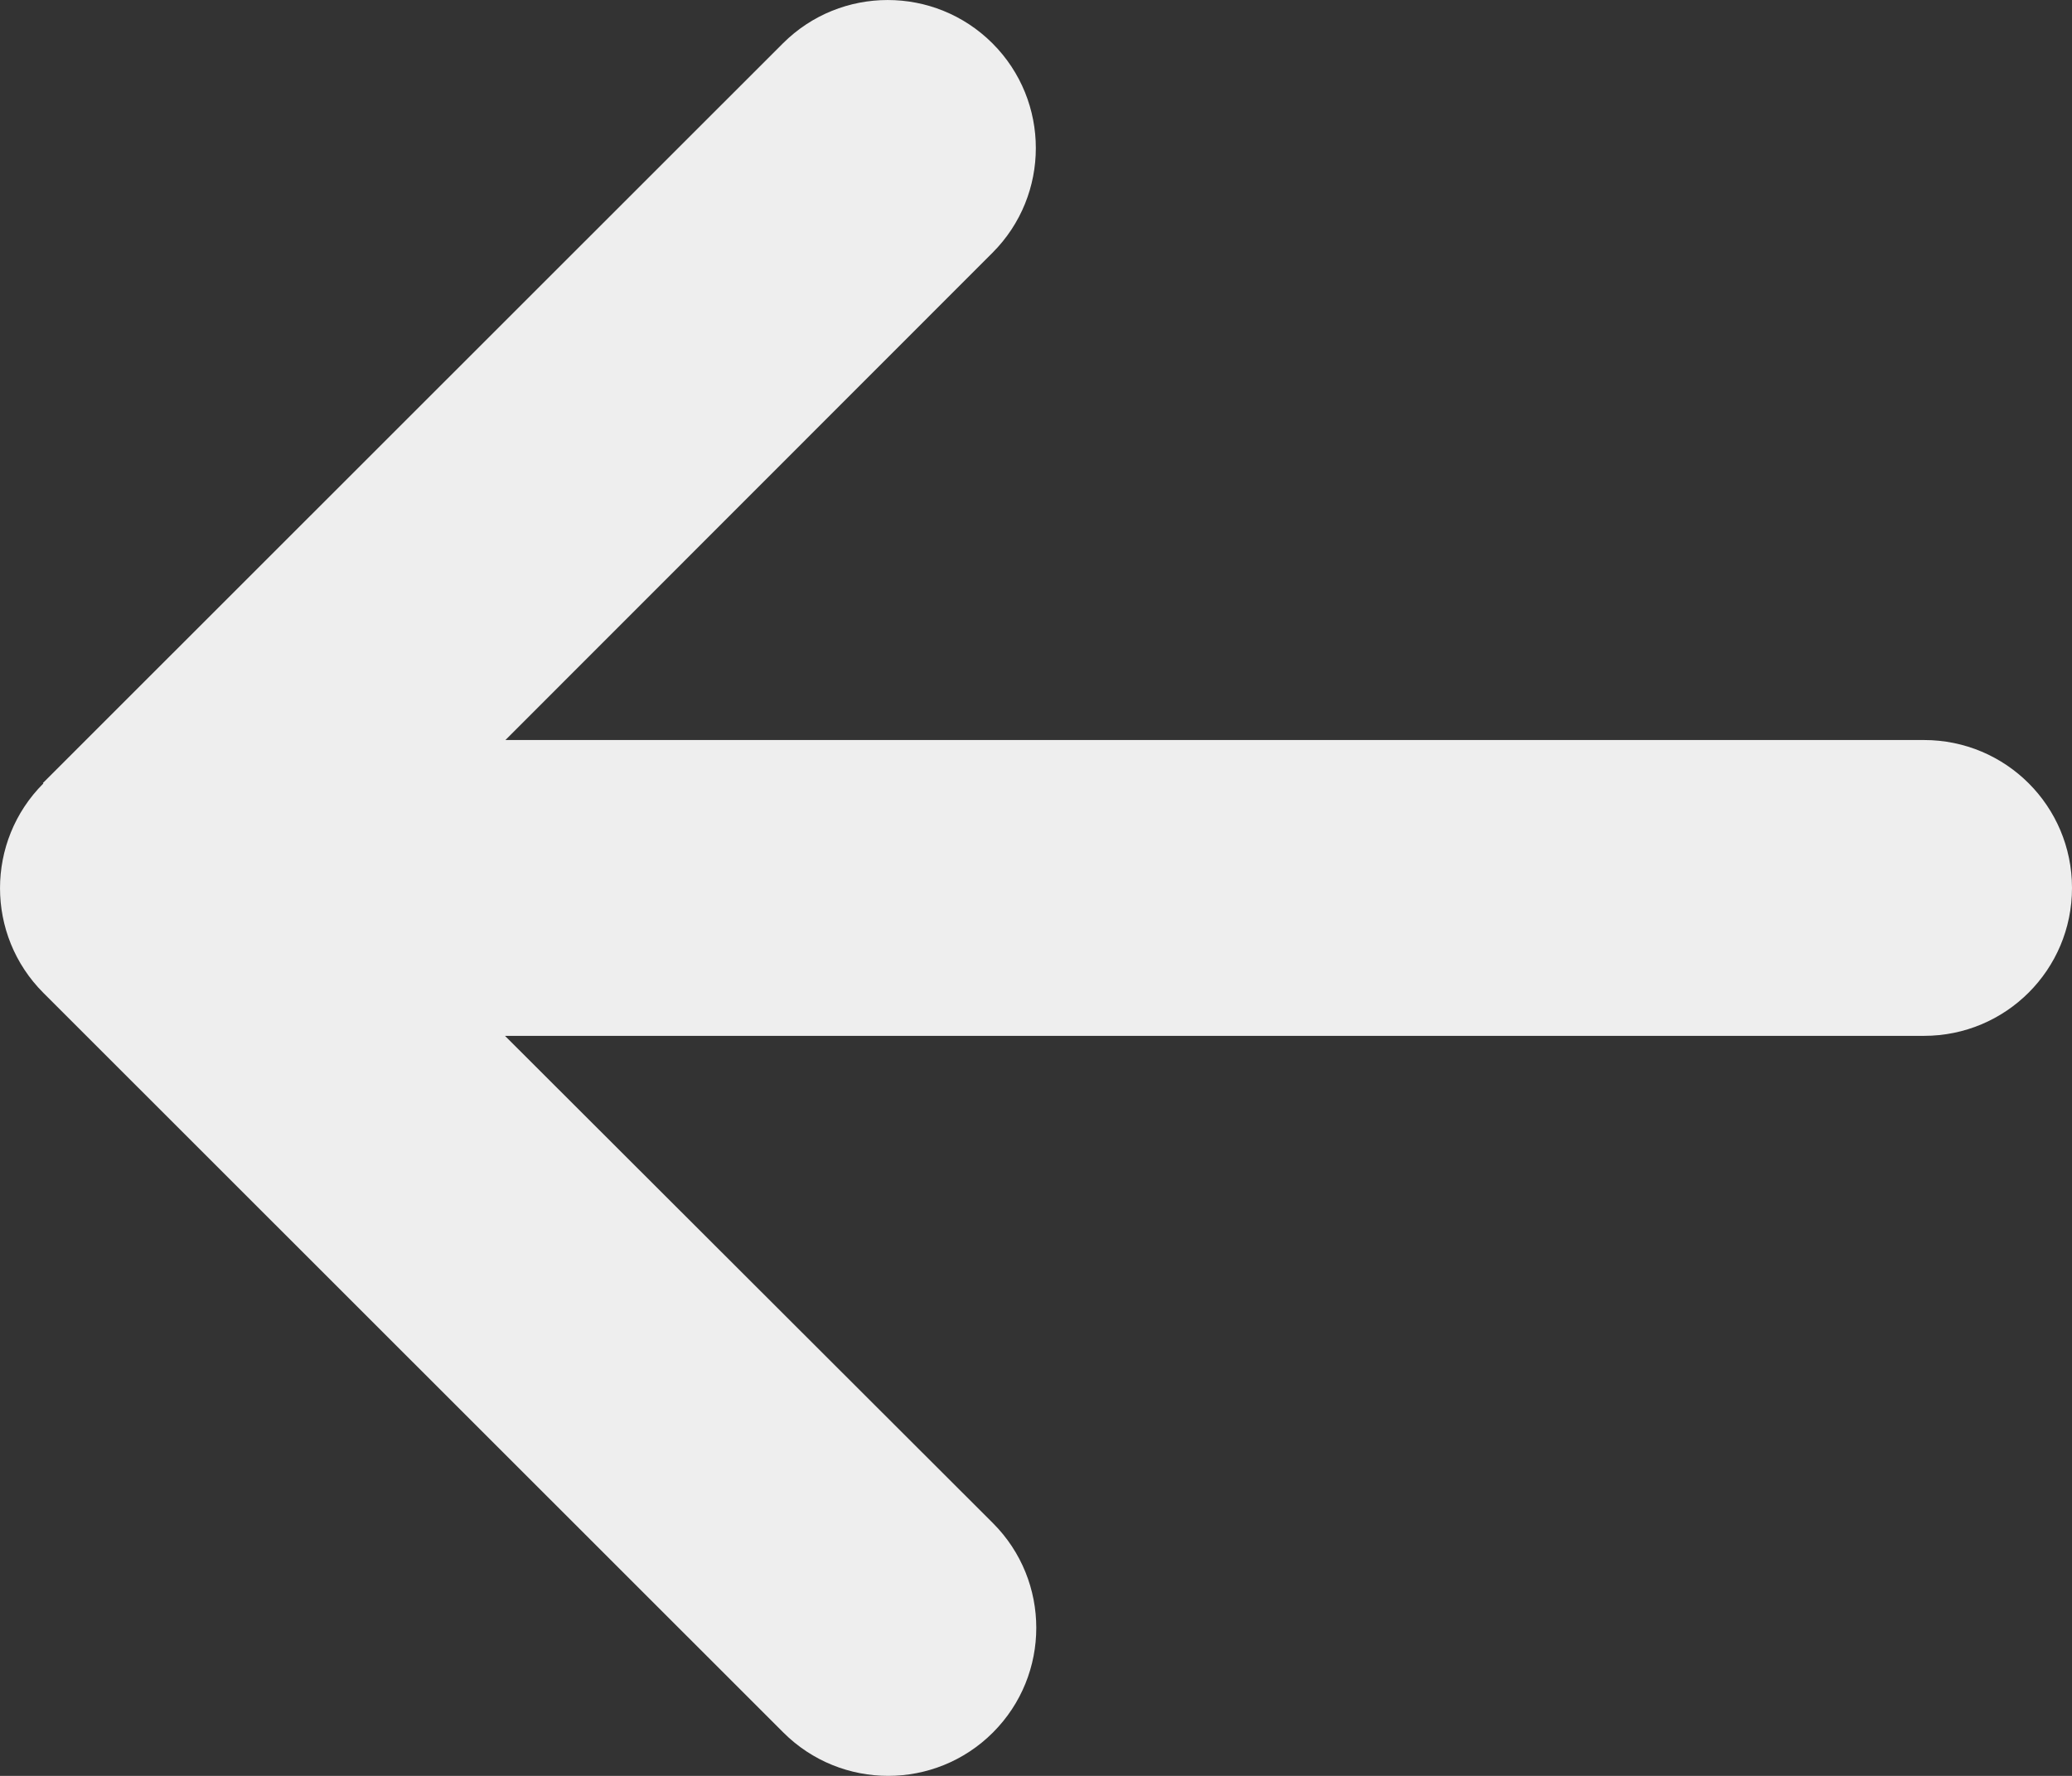<svg width="28" height="24" viewBox="0 0 28 24" fill="none" xmlns="http://www.w3.org/2000/svg">
<rect x="0" y="0" width="28" height="24" fill="#333333" stroke="none"/>
<path d="M0.586 10.588C-0.195 11.369 -0.195 12.637 0.586 13.418L10.586 23.414C11.368 24.195 12.637 24.195 13.418 23.414C14.199 22.633 14.199 21.365 13.418 20.584L6.824 13.999H26C27.106 13.999 28 13.106 28 12C28 10.894 27.106 10.001 26 10.001H6.83L13.412 3.416C14.193 2.635 14.193 1.367 13.412 0.586C12.63 -0.195 11.362 -0.195 10.58 0.586L0.58 10.582L0.586 10.588Z" fill="#EEEEEE"/>
</svg>
